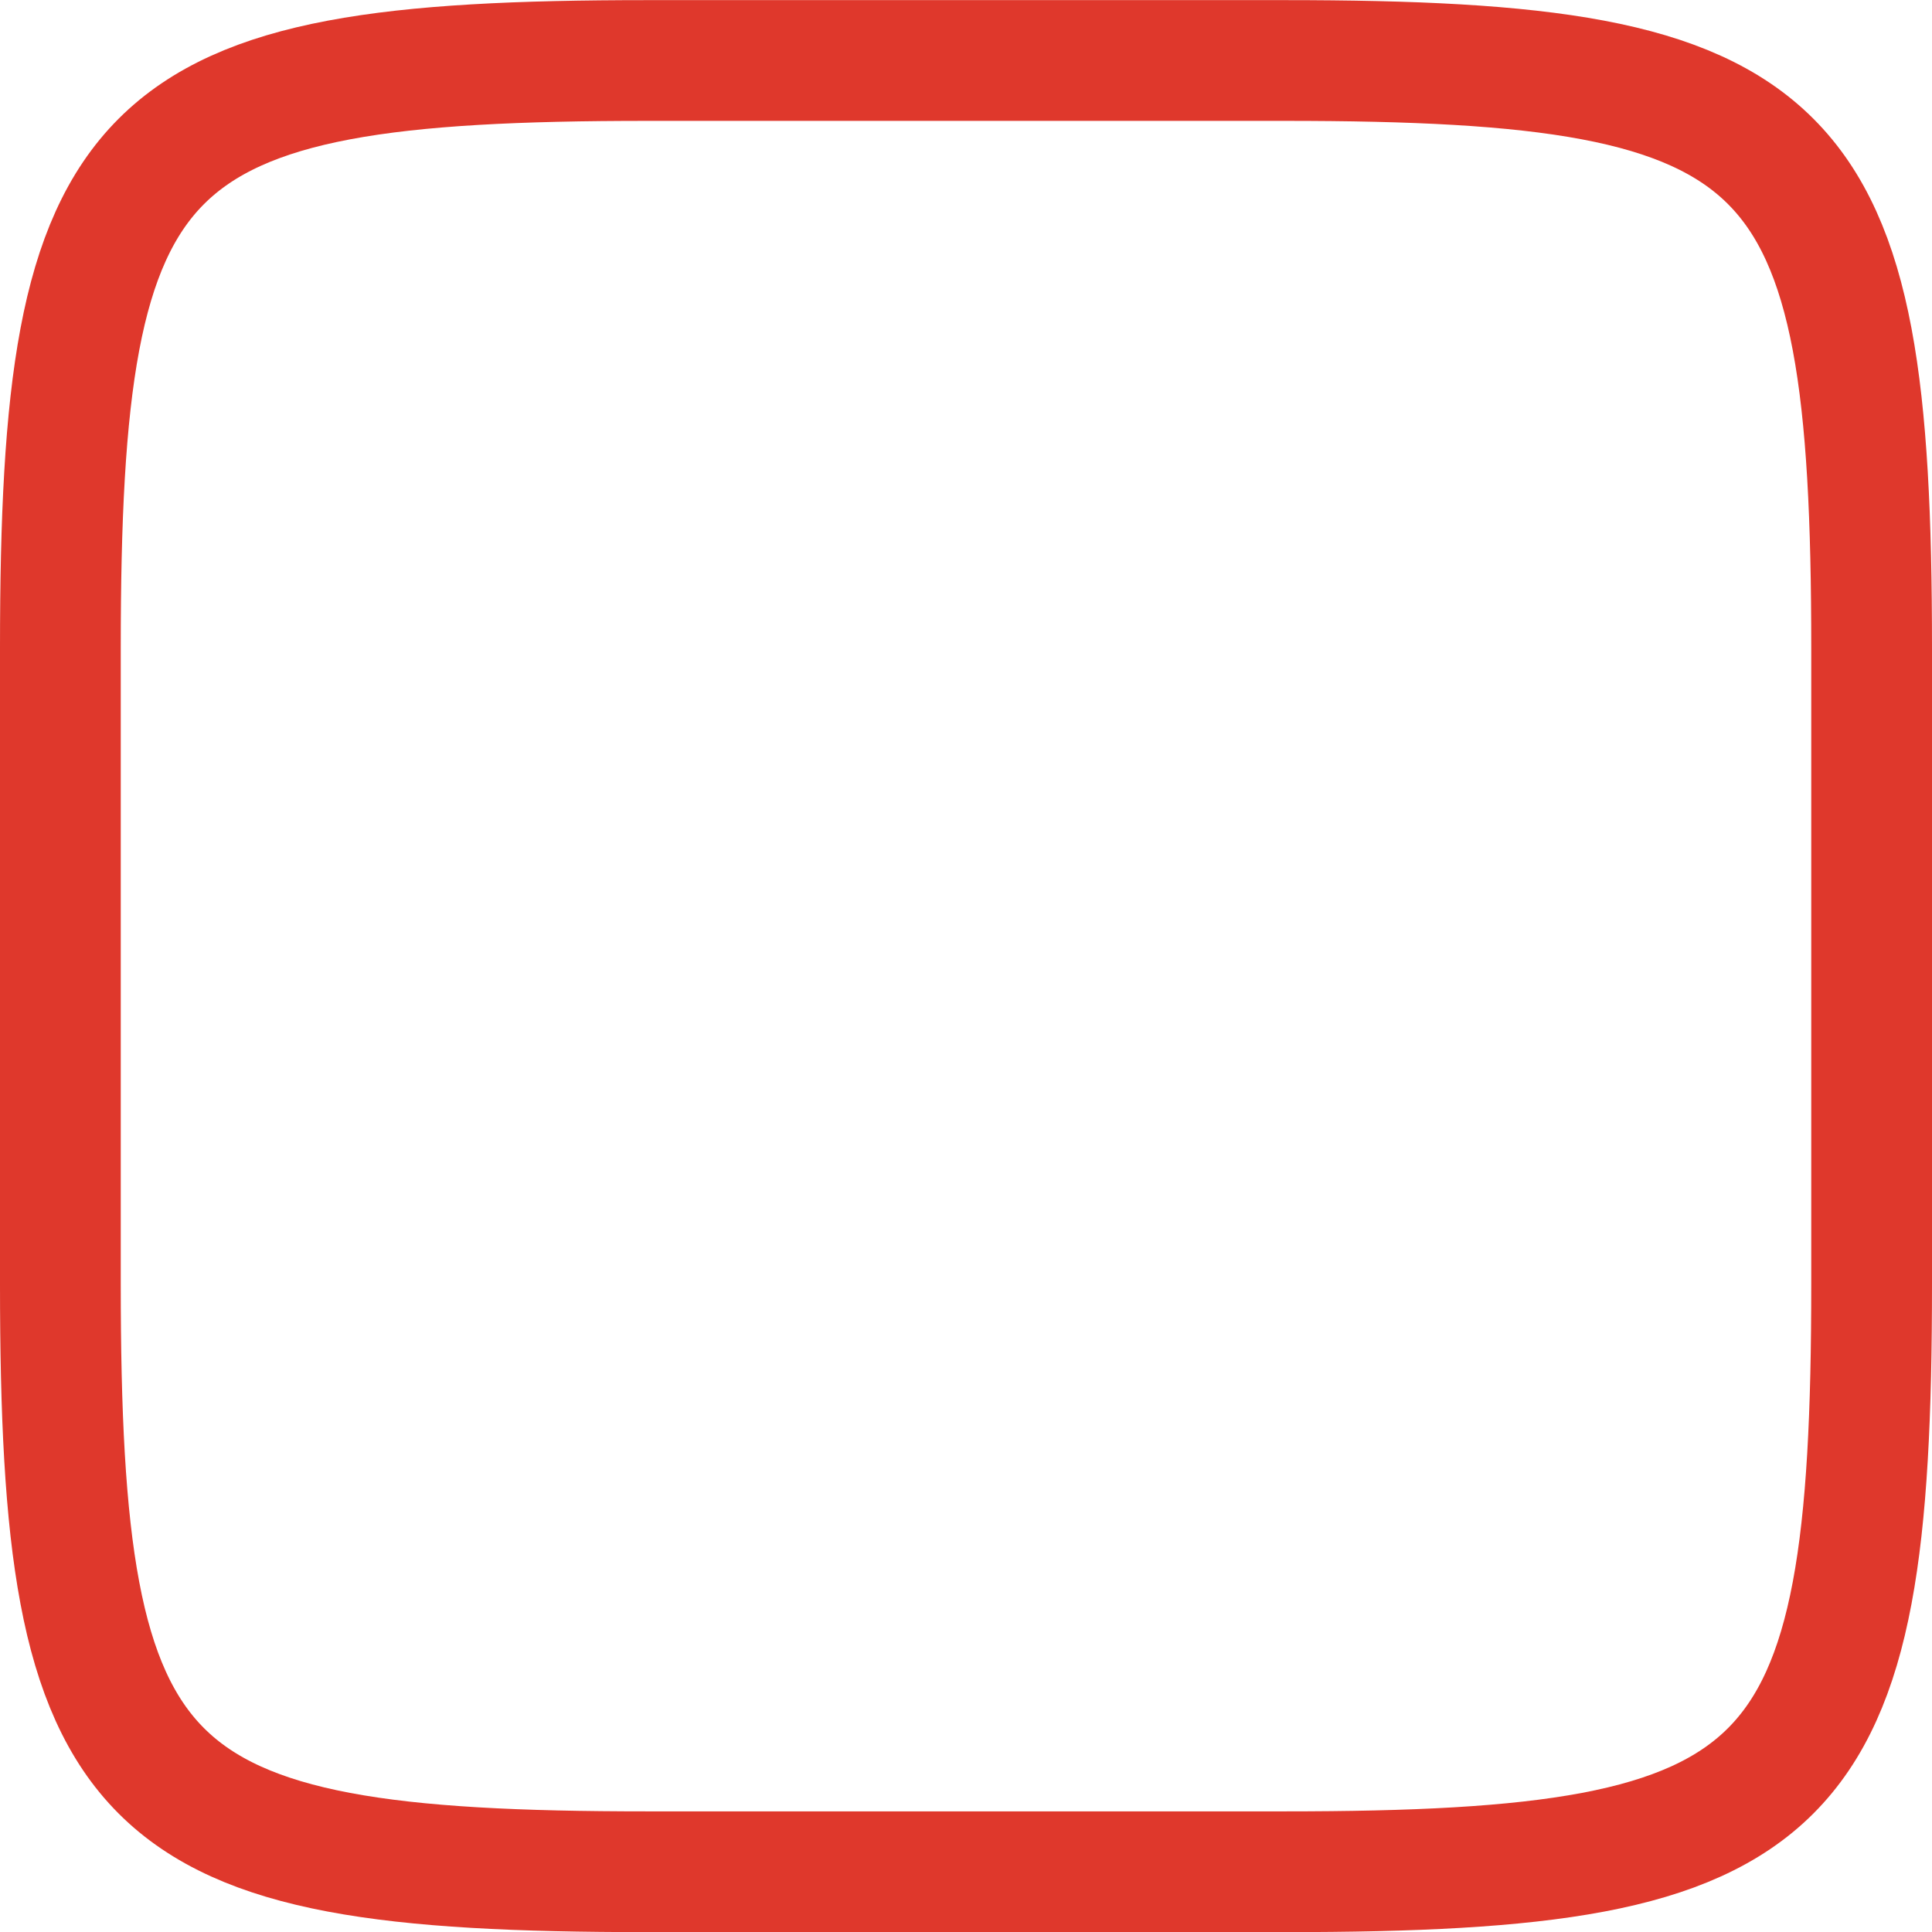 <?xml version="1.0" encoding="UTF-8" standalone="no"?>
<!-- Created with Inkscape (http://www.inkscape.org/) -->

<svg
   xmlns:dc="http://purl.org/dc/elements/1.1/"
   xmlns:cc="http://creativecommons.org/ns#"
   xmlns:rdf="http://www.w3.org/1999/02/22-rdf-syntax-ns#"
   xmlns:svg="http://www.w3.org/2000/svg"
   xmlns="http://www.w3.org/2000/svg"
   xmlns:sodipodi="http://sodipodi.sourceforge.net/DTD/sodipodi-0.dtd"
   xmlns:inkscape="http://www.inkscape.org/namespaces/inkscape"
   width="16"
   height="16"
   id="svg4335"
   version="1.1"
   inkscape:version="0.48+devel r"
   viewBox="0 0 16 16"
   sodipodi:docname="service-destroyed.svg">
  <defs
     id="defs4337" />
  <sodipodi:namedview
     id="base"
     pagecolor="#ffffff"
     bordercolor="#666666"
     borderopacity="1.0"
     inkscape:pageopacity="0.0"
     inkscape:pageshadow="2"
     inkscape:zoom="15.543122"
     inkscape:cx="1.5855536"
     inkscape:cy="-1.7760323"
     inkscape:document-units="px"
     inkscape:current-layer="layer1"
     showgrid="false"
     fit-margin-top="0"
     fit-margin-left="0"
     fit-margin-right="0"
     fit-margin-bottom="0" />
  <g
     inkscape:label="Layer 1"
     inkscape:groupmode="layer"
     id="layer1"
     transform="translate(-1056.496,-592.777)">
    <path
       style="fill:none;stroke:#df382c;stroke-width:1;stroke-opacity:1;display:inline"
       d="m 1056.996,603.413 0,-5.27 c 0,-4.257 0.608,-4.865 4.86,-4.865 l 5.28,0 c 4.252,0 4.86,0.608 4.86,4.865 l 0,5.27 c 0,4.257 -0.608,4.865 -4.86,4.865 l -5.28,0 c -4.252,0 -4.86,-0.608 -4.86,-4.865 z"
       id="path4476"
       inkscape:connector-curvature="0"
       sodipodi:nodetypes="sssssssss" />
  </g>
</svg>
